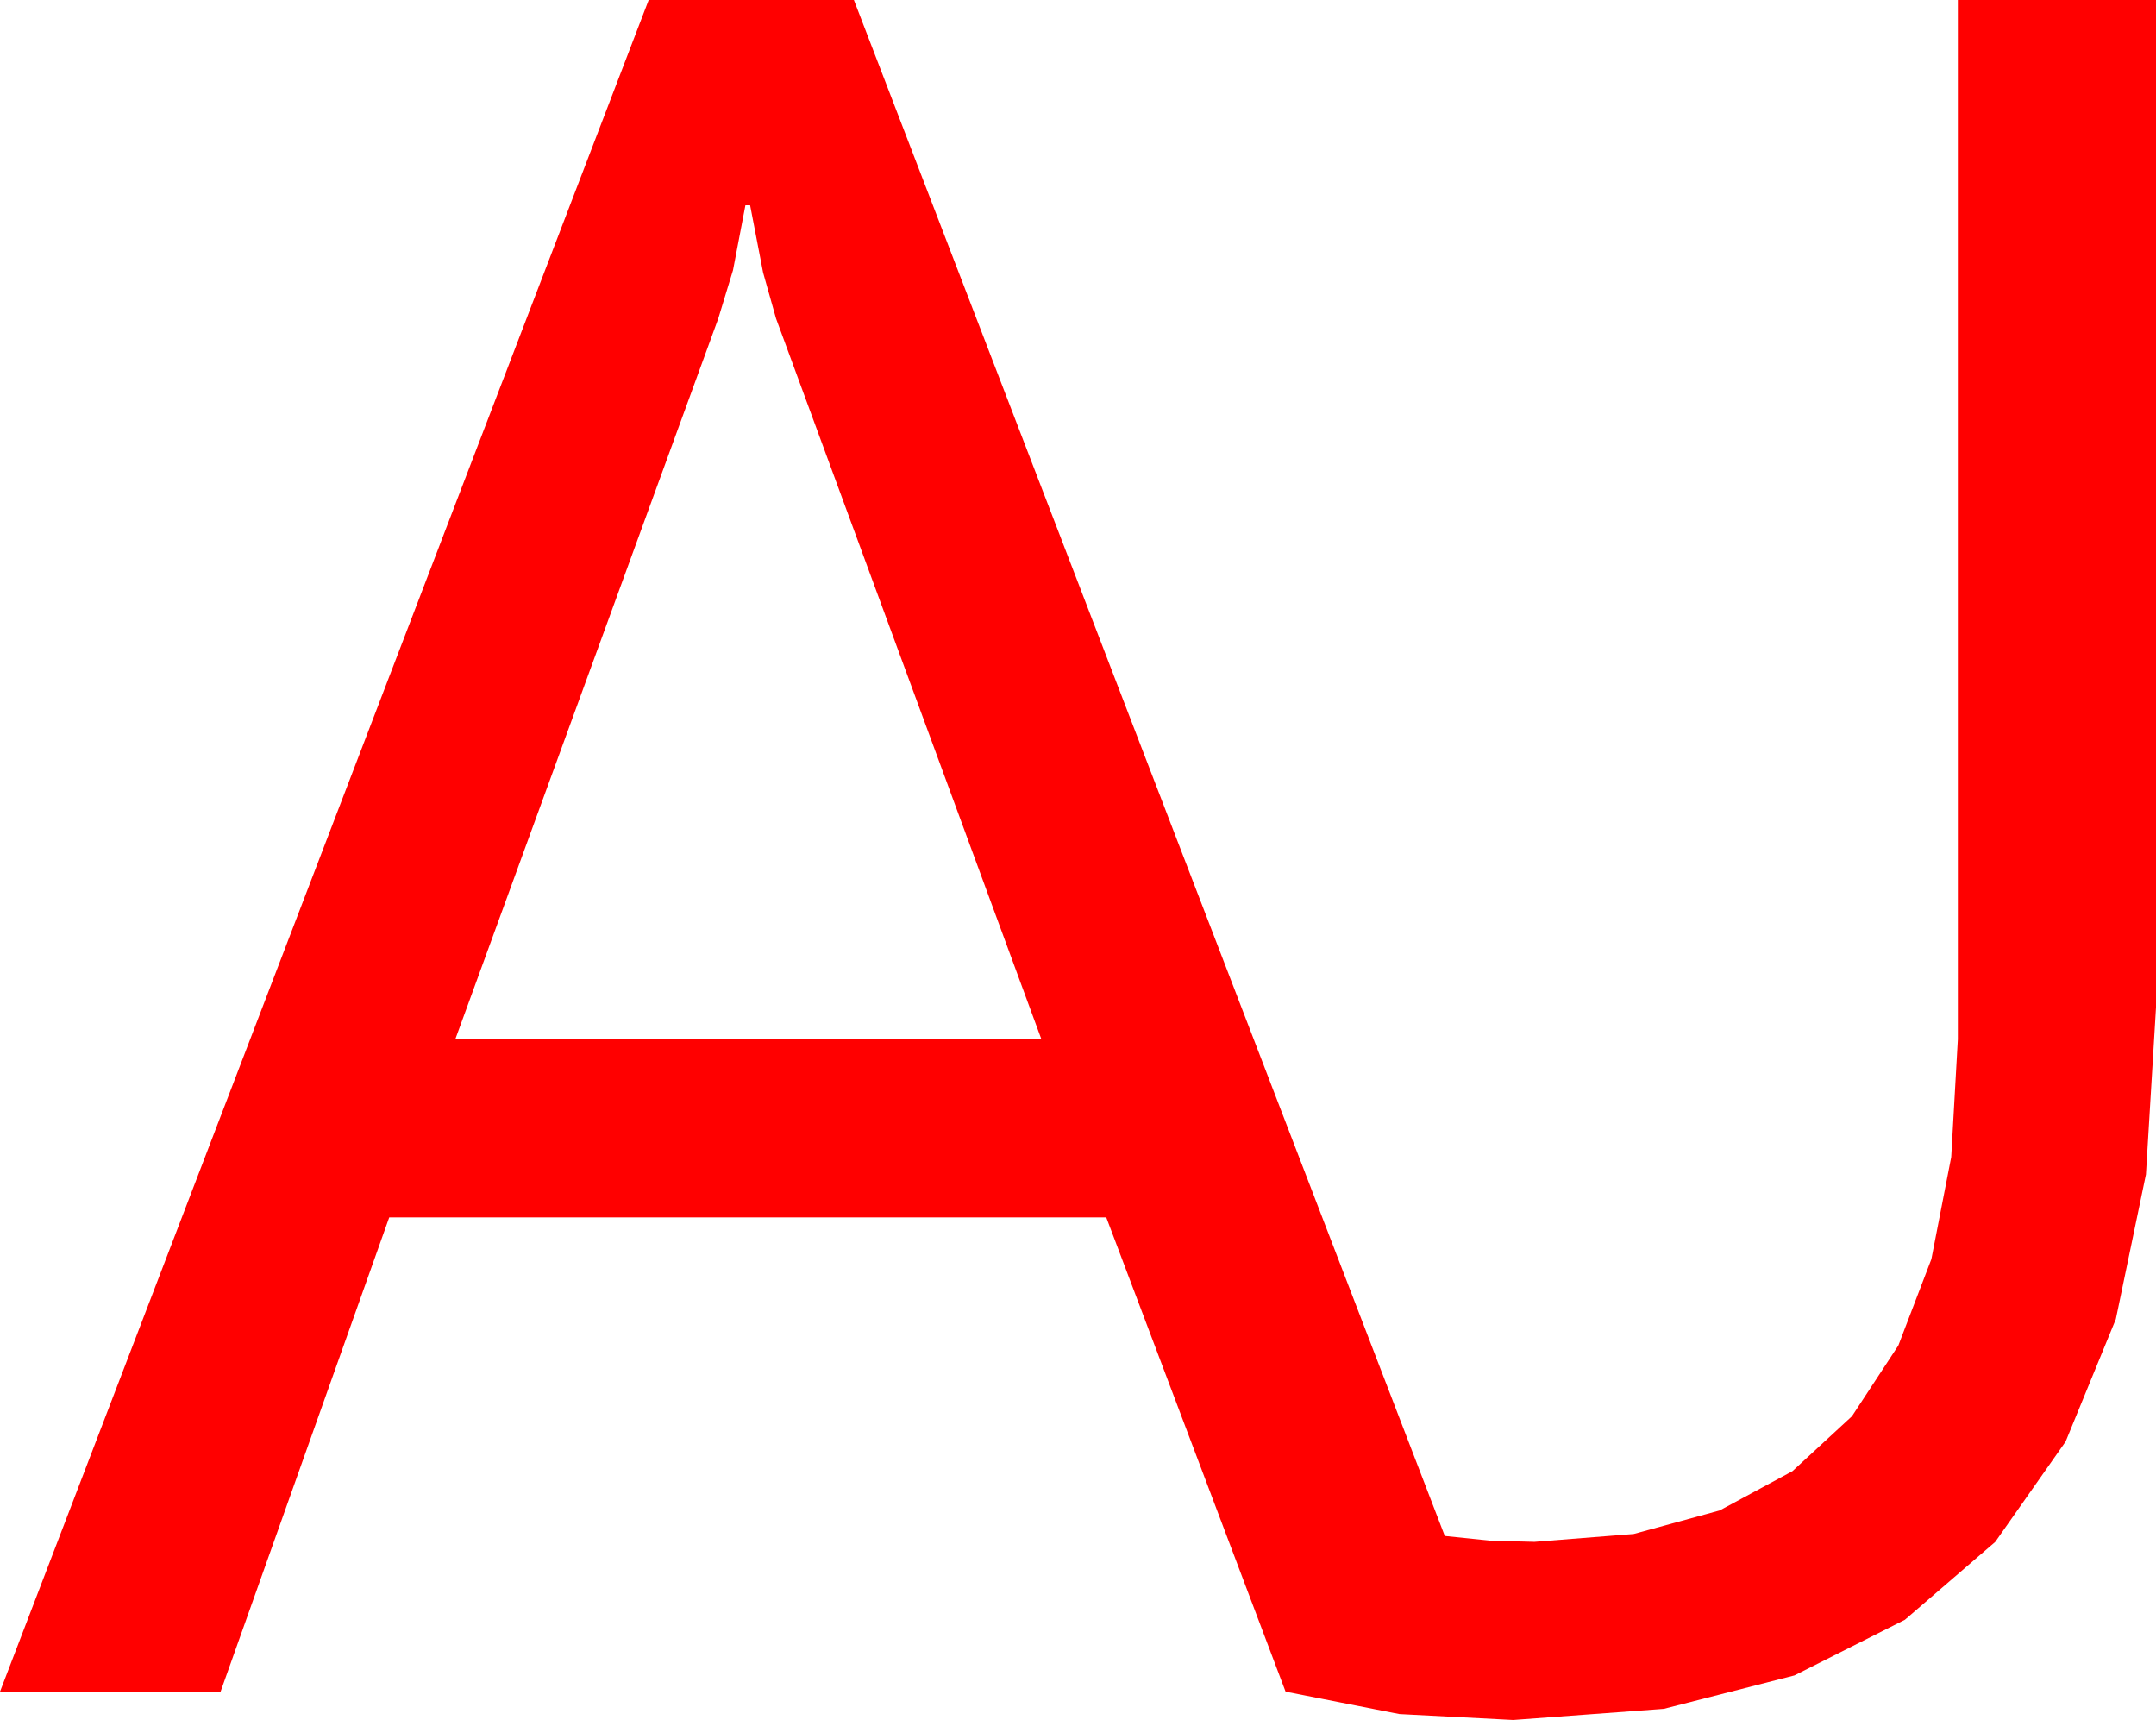 <?xml version="1.0" encoding="utf-8"?>
<!DOCTYPE svg PUBLIC "-//W3C//DTD SVG 1.1//EN" "http://www.w3.org/Graphics/SVG/1.1/DTD/svg11.dtd">
<svg width="53.555" height="42.715" xmlns="http://www.w3.org/2000/svg" xmlns:xlink="http://www.w3.org/1999/xlink" xmlns:xml="http://www.w3.org/XML/1998/namespace" version="1.1">
  <g>
    <g>
      <path style="fill:#FF0000;fill-opacity:1" d="M18.516,5.098L18.208,6.709 17.842,7.91 11.309,25.811 25.869,25.811 19.277,7.91 18.955,6.768 18.633,5.098 18.516,5.098z M16.113,0L21.211,0 35.889,38.145 37.017,38.262 38.115,38.291 40.58,38.096 42.717,37.511 44.524,36.536 46.003,35.171 47.154,33.416 47.975,31.271 48.468,28.736 48.633,25.811 48.633,0 53.555,0 53.555,25.02 53.305,29.167 52.557,32.761 51.309,35.803 49.563,38.291 47.318,40.226 44.573,41.609 41.33,42.438 37.588,42.715 34.761,42.568 31.934,42.012 27.48,30.234 9.668,30.234 5.479,42.012 0,42.012 16.113,0z" />
    </g>
  </g>
</svg>